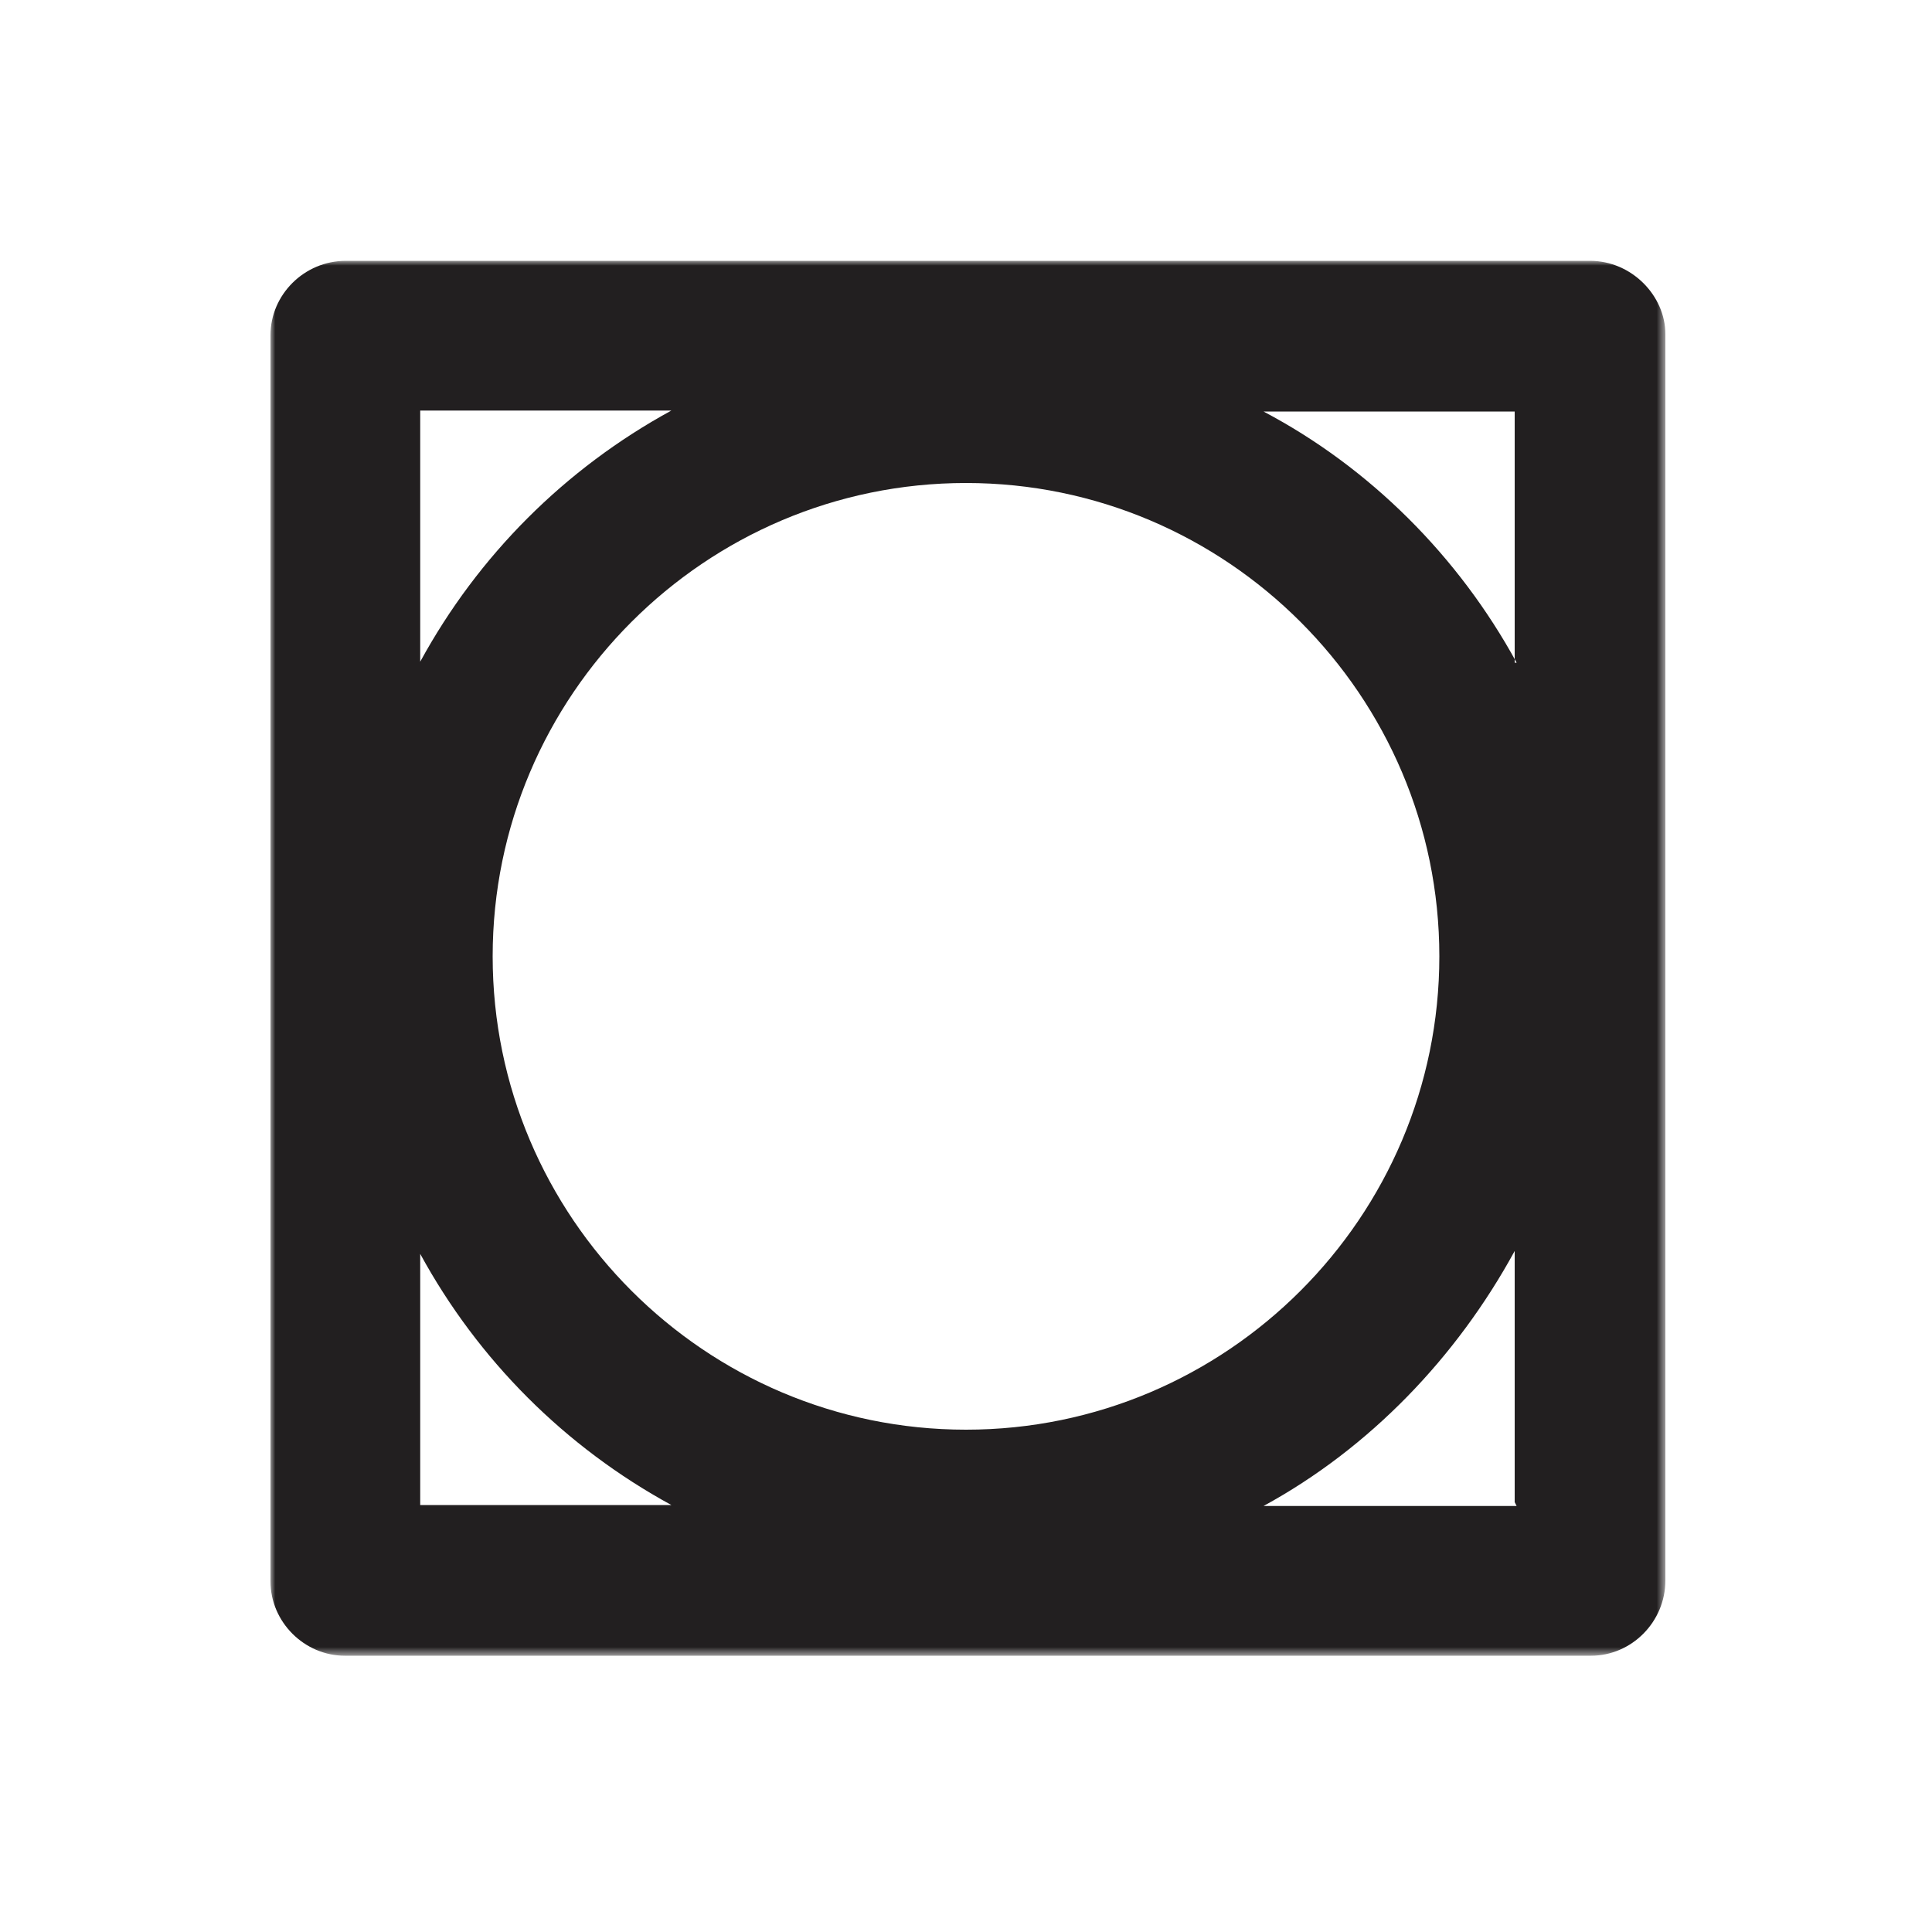 <svg width="200" height="200" viewBox="0 0 200 200" xmlns="http://www.w3.org/2000/svg" xmlns:xlink="http://www.w3.org/1999/xlink">
  <title>
    Drying6
  </title>
  <defs>
    <path id="a" d="M144.4 144.4V0H0v144.4z"/>
  </defs>
  <g transform="translate(28 27)" fill="none" fill-rule="evenodd">
    <mask id="b" fill="#fff">
      <use xlink:href="#a"/>
    </mask>
    <path d="M129 41.6c-6-11-15.2-20.2-26.2-26h26v26zm0 87.3h-26.2c11-6 20-15.4 26-26.4v26zM23 72c0-27 22-49 49-49s49 22 49 49-22 49-49 49-49-22-49-49zm-7.5 57v-26.2c6 11 15 20 26 26h-26zm0-113.5h26c-11 6-20 15-26 26v-26zM136.5 0H7.8C3.5 0 0 3.5 0 7.7v129c0 4.2 3.5 7.7 7.7 7.7h129c4.2 0 7.7-3.5 7.7-7.8V7.6c0-4-3.5-7.6-7.8-7.6z" fill="#221F20" mask="url(#b)"/>
  </g>
</svg>
